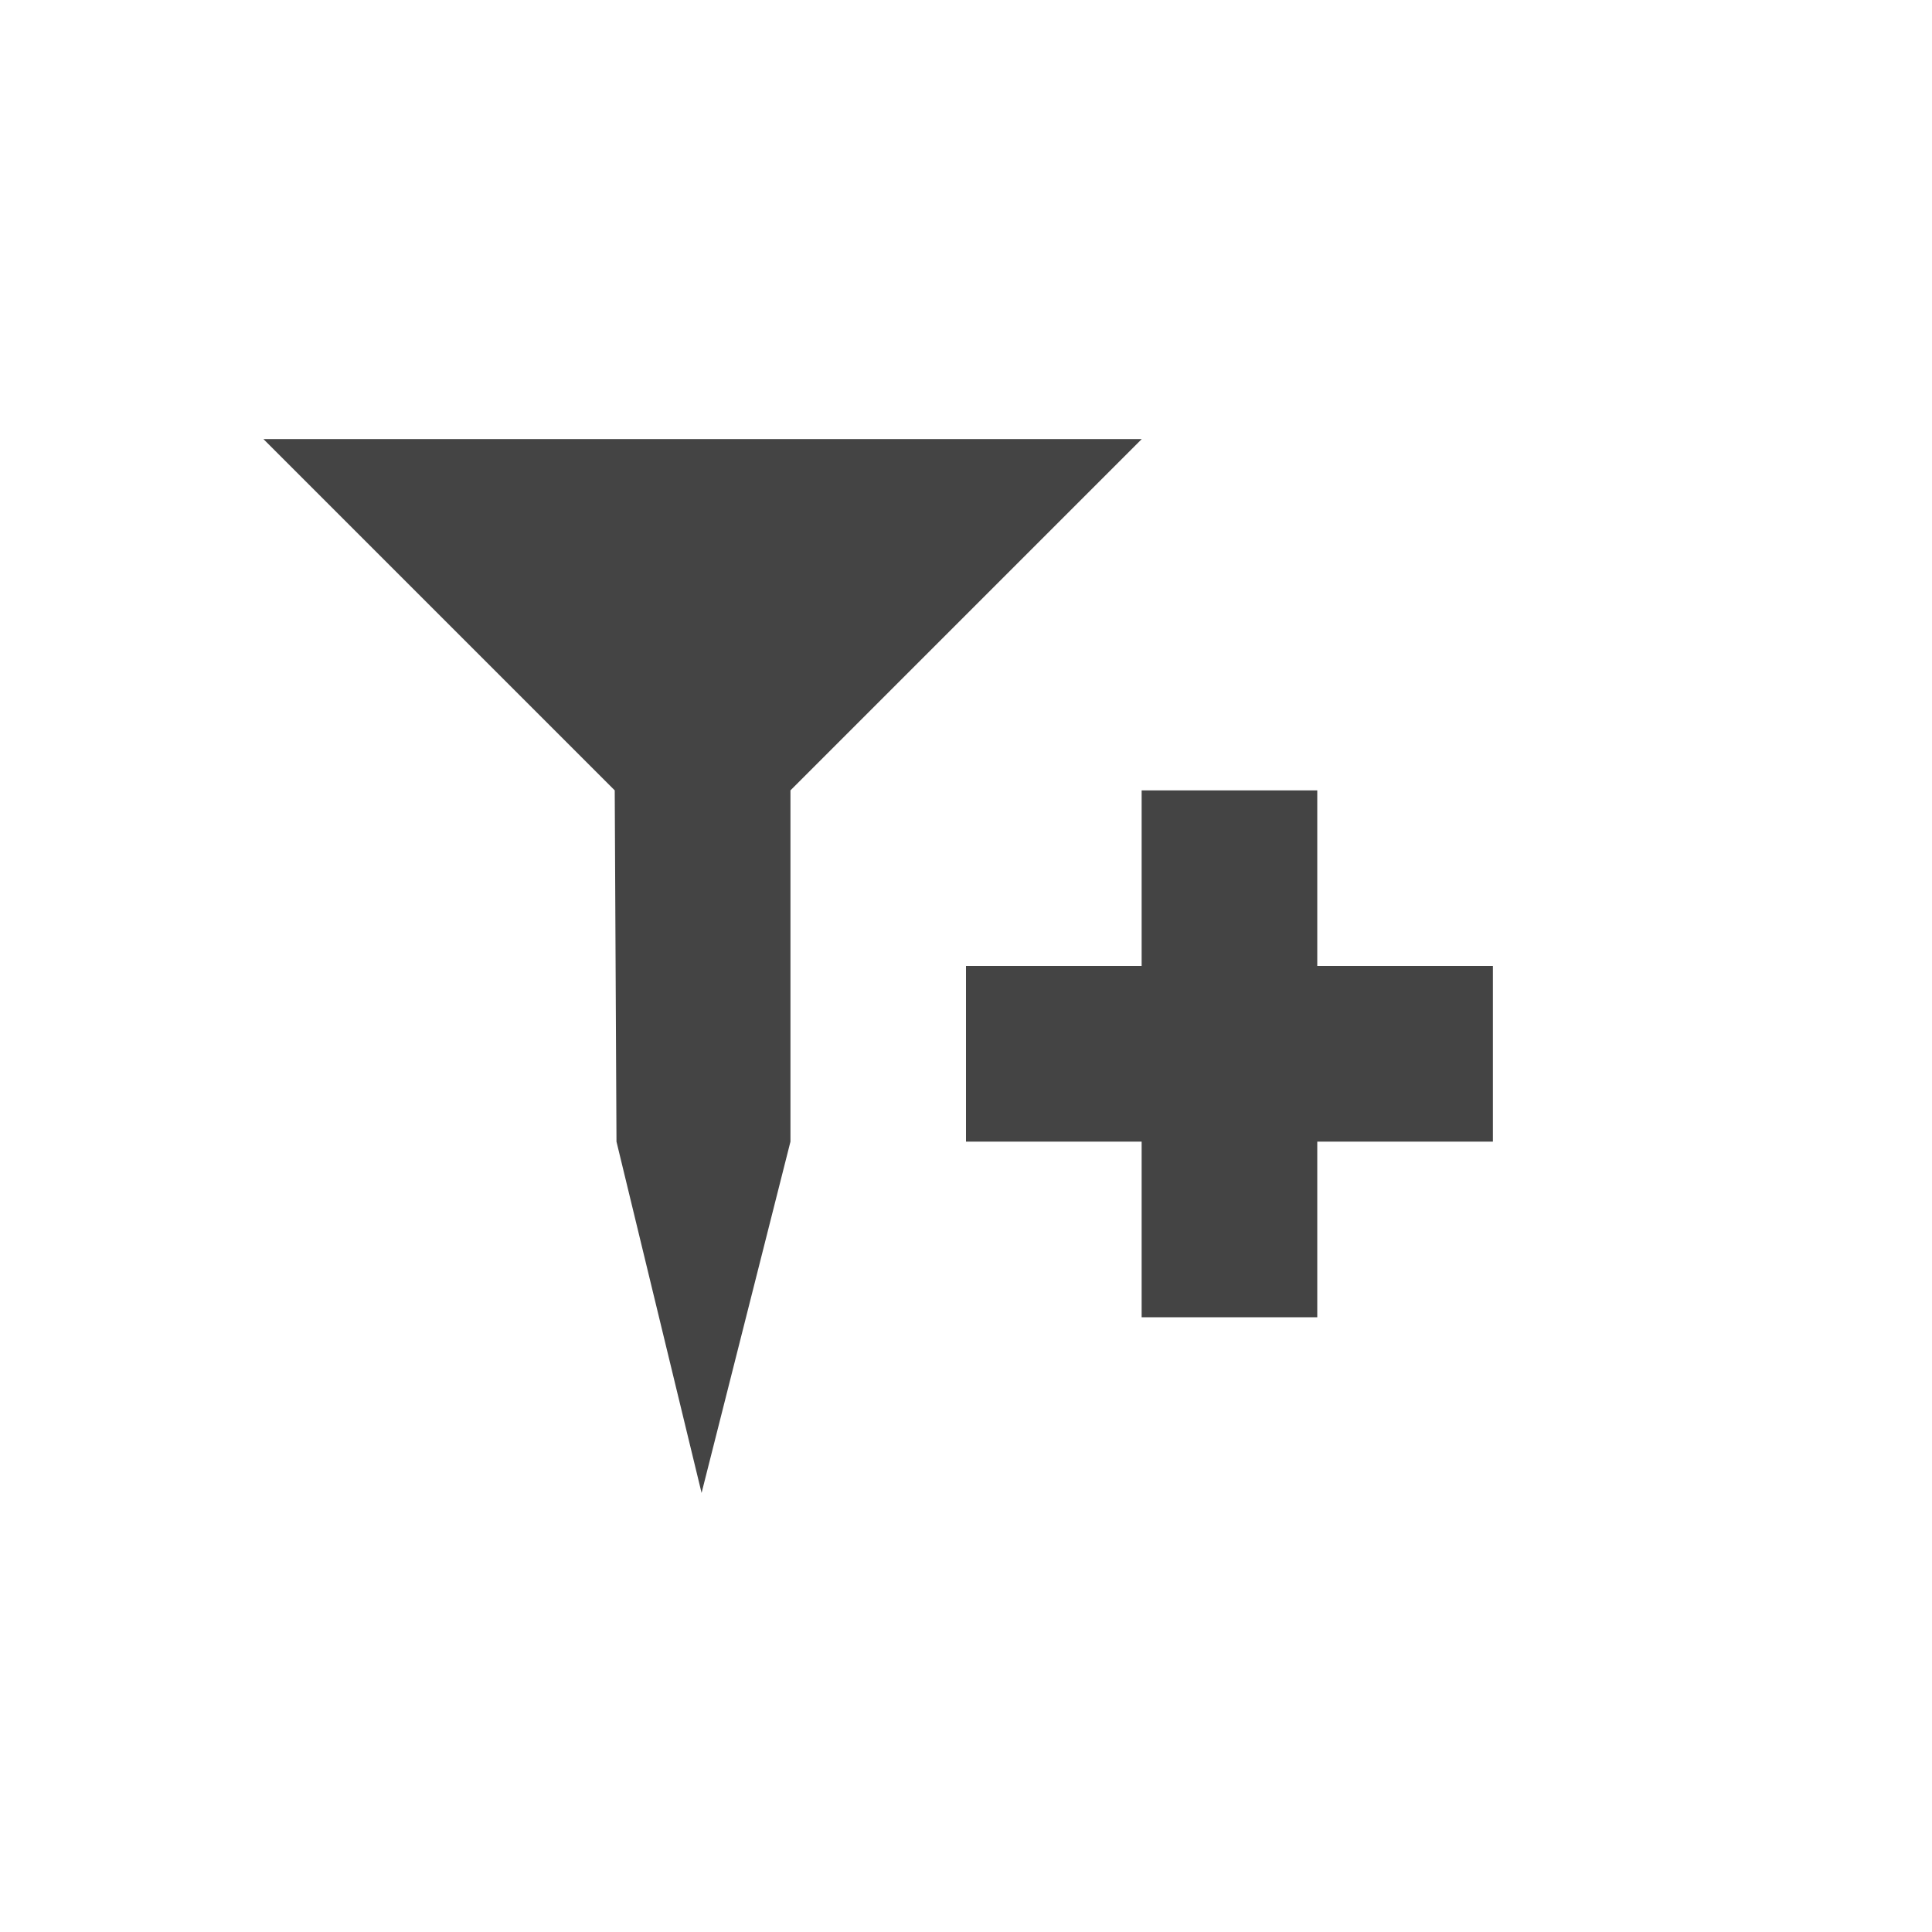 <svg height="22" viewBox="0 0 22 22" width="22" xmlns="http://www.w3.org/2000/svg">
  <path d="m0 2 4 4 .02 4 .969 4 1.012-4v-4l4-4zm10 4v2h-2v2h2v2h2v-2h2v-2h-2v-2z" fill="#444" transform="translate(3 3)"/>
</svg>
